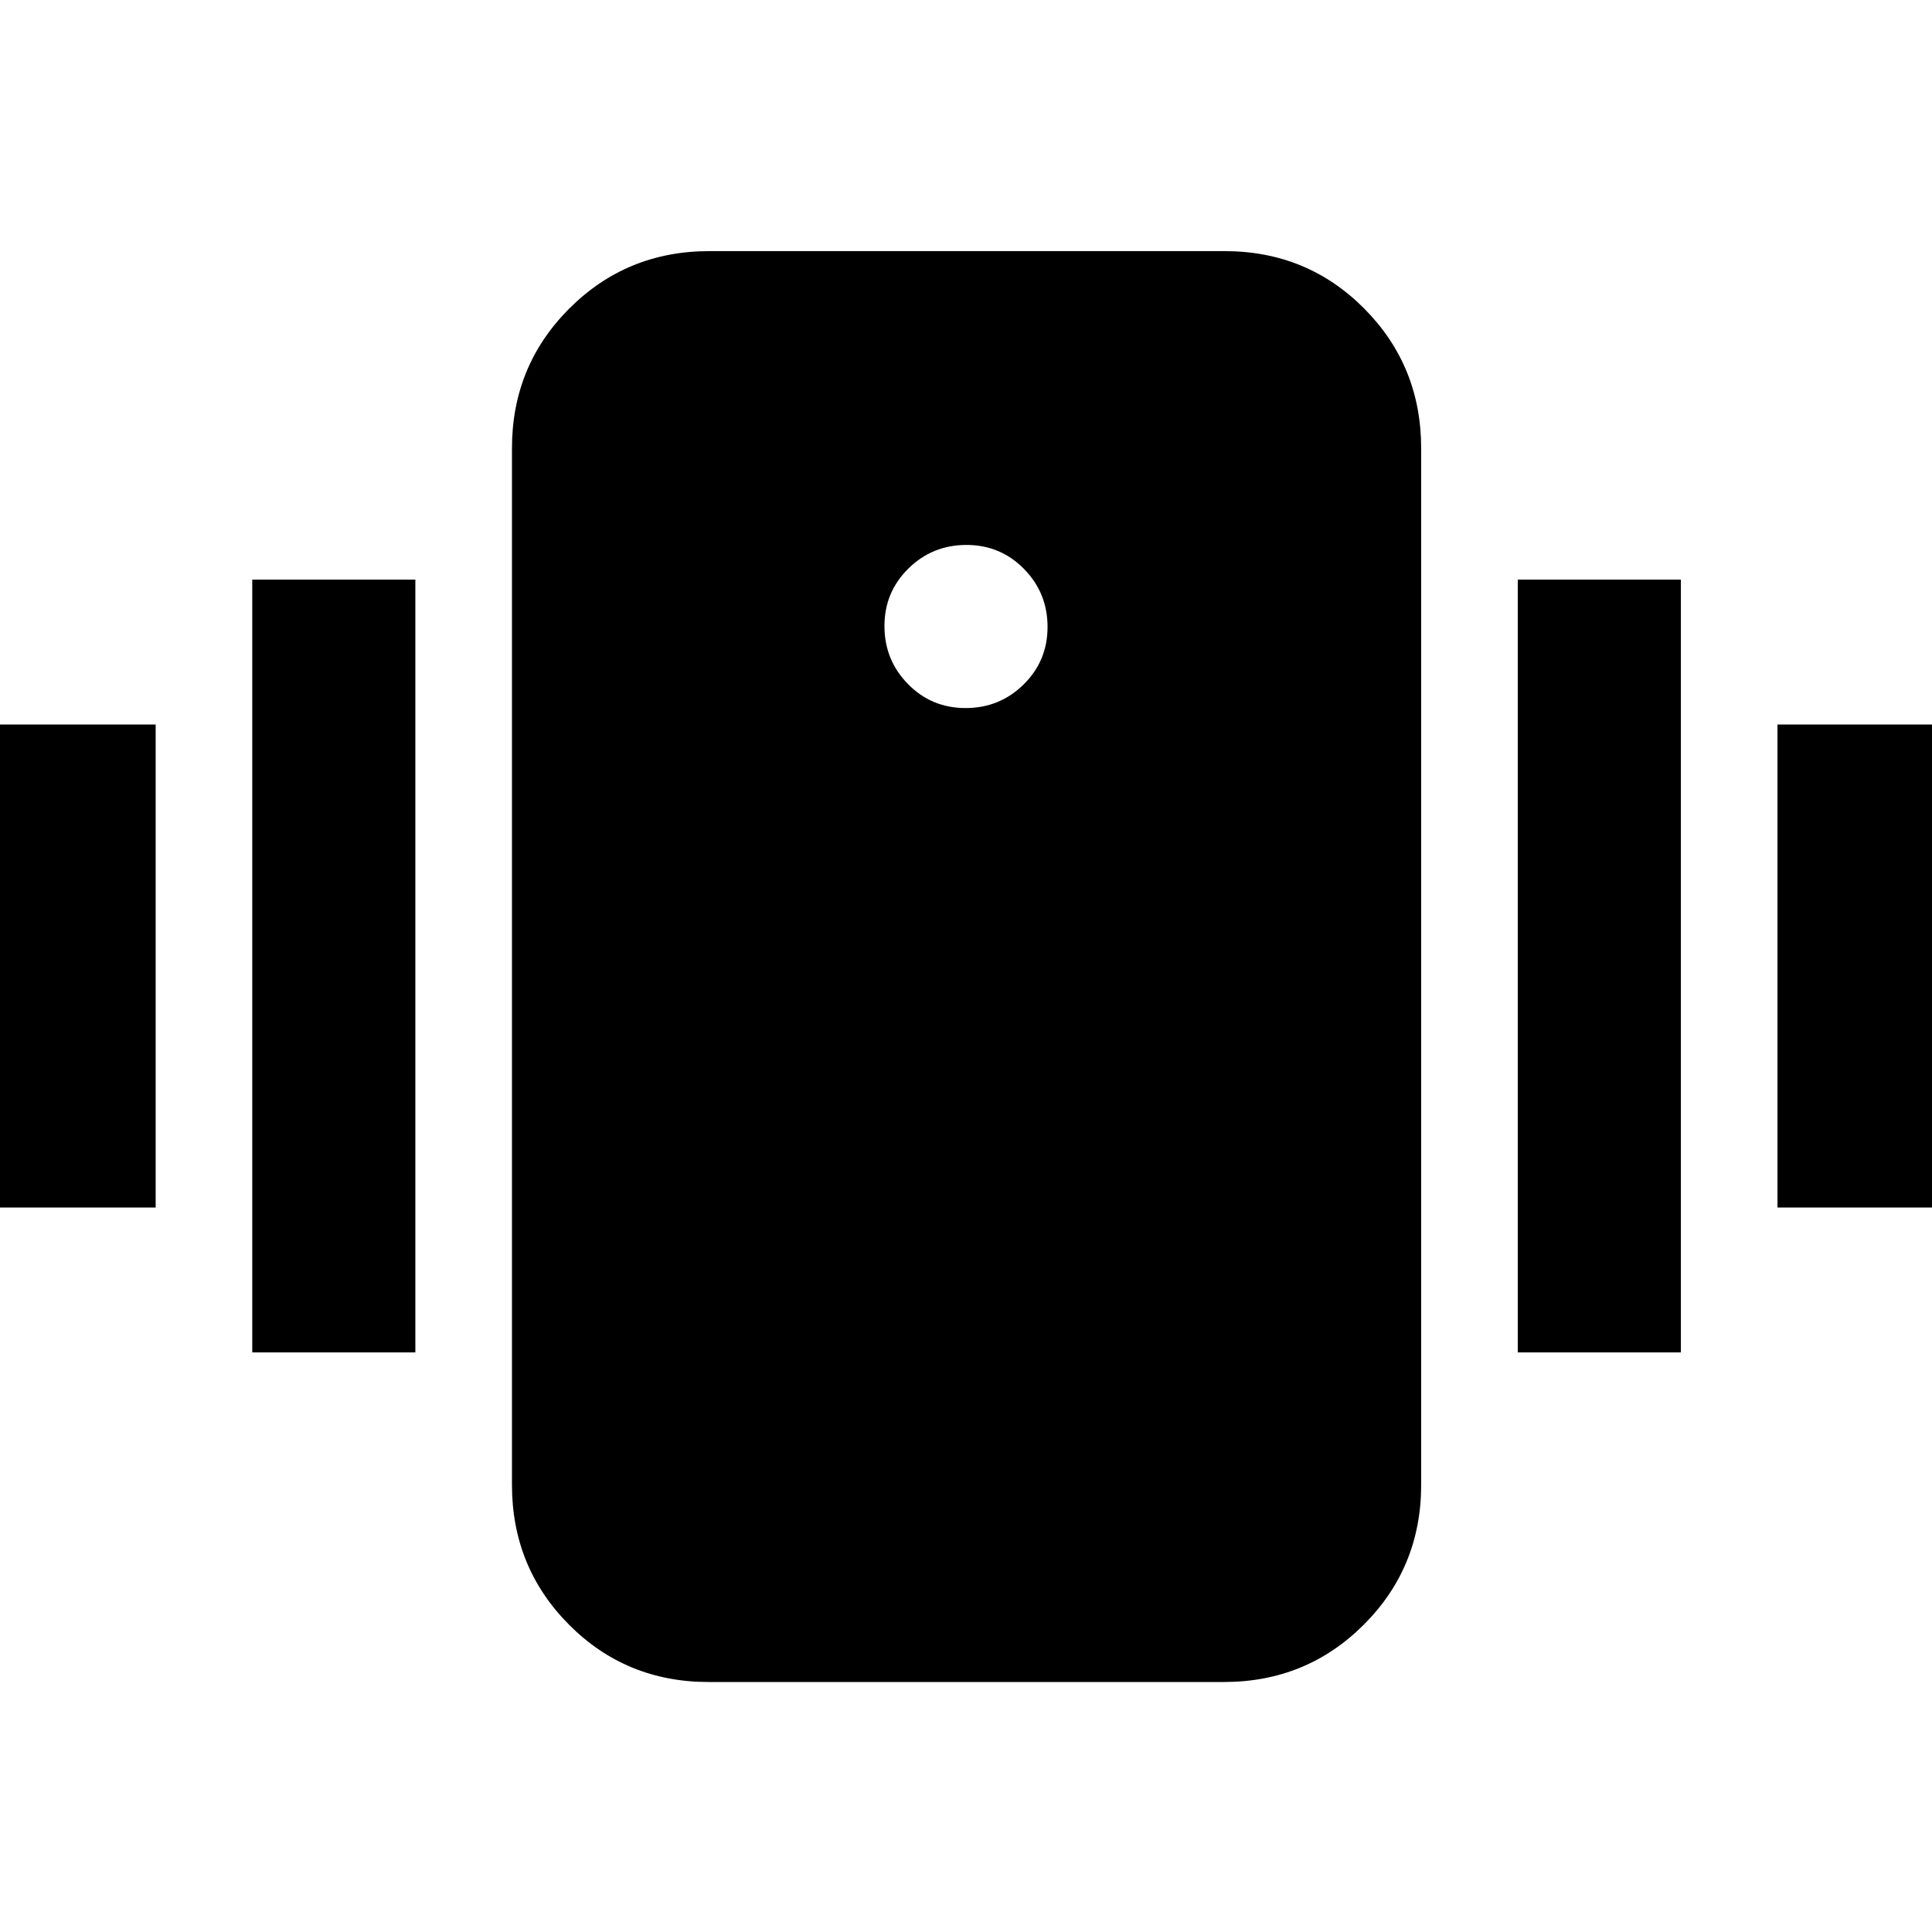 <svg xmlns="http://www.w3.org/2000/svg" height="20" viewBox="0 -960 960 960" width="20"><path d="M352.12-124.22q-41.03 0-69.38-28.49-28.35-28.5-28.35-69.51v-515q0-41 28.52-69.5 28.51-28.5 69.54-28.5h256q41.03 0 69.38 28.5 28.34 28.5 28.34 69.5v515q0 41.01-28.51 69.51-28.51 28.49-69.54 28.49h-256Zm127.67-483.95q16.91 0 28.82-11.71 11.91-11.7 11.91-28.6 0-16.91-11.7-28.82-11.7-11.92-28.61-11.92t-28.82 11.71q-11.91 11.7-11.91 28.6 0 16.91 11.7 28.82 11.7 11.92 28.61 11.92ZM-3.7-360v-240h81.05v240H-3.7Zm129.05 72v-384h81.04v384h-81.04Zm757.87-72v-240h81.04v240h-81.04Zm-129.05 72v-384h81.05v384h-81.05Z"/></svg>